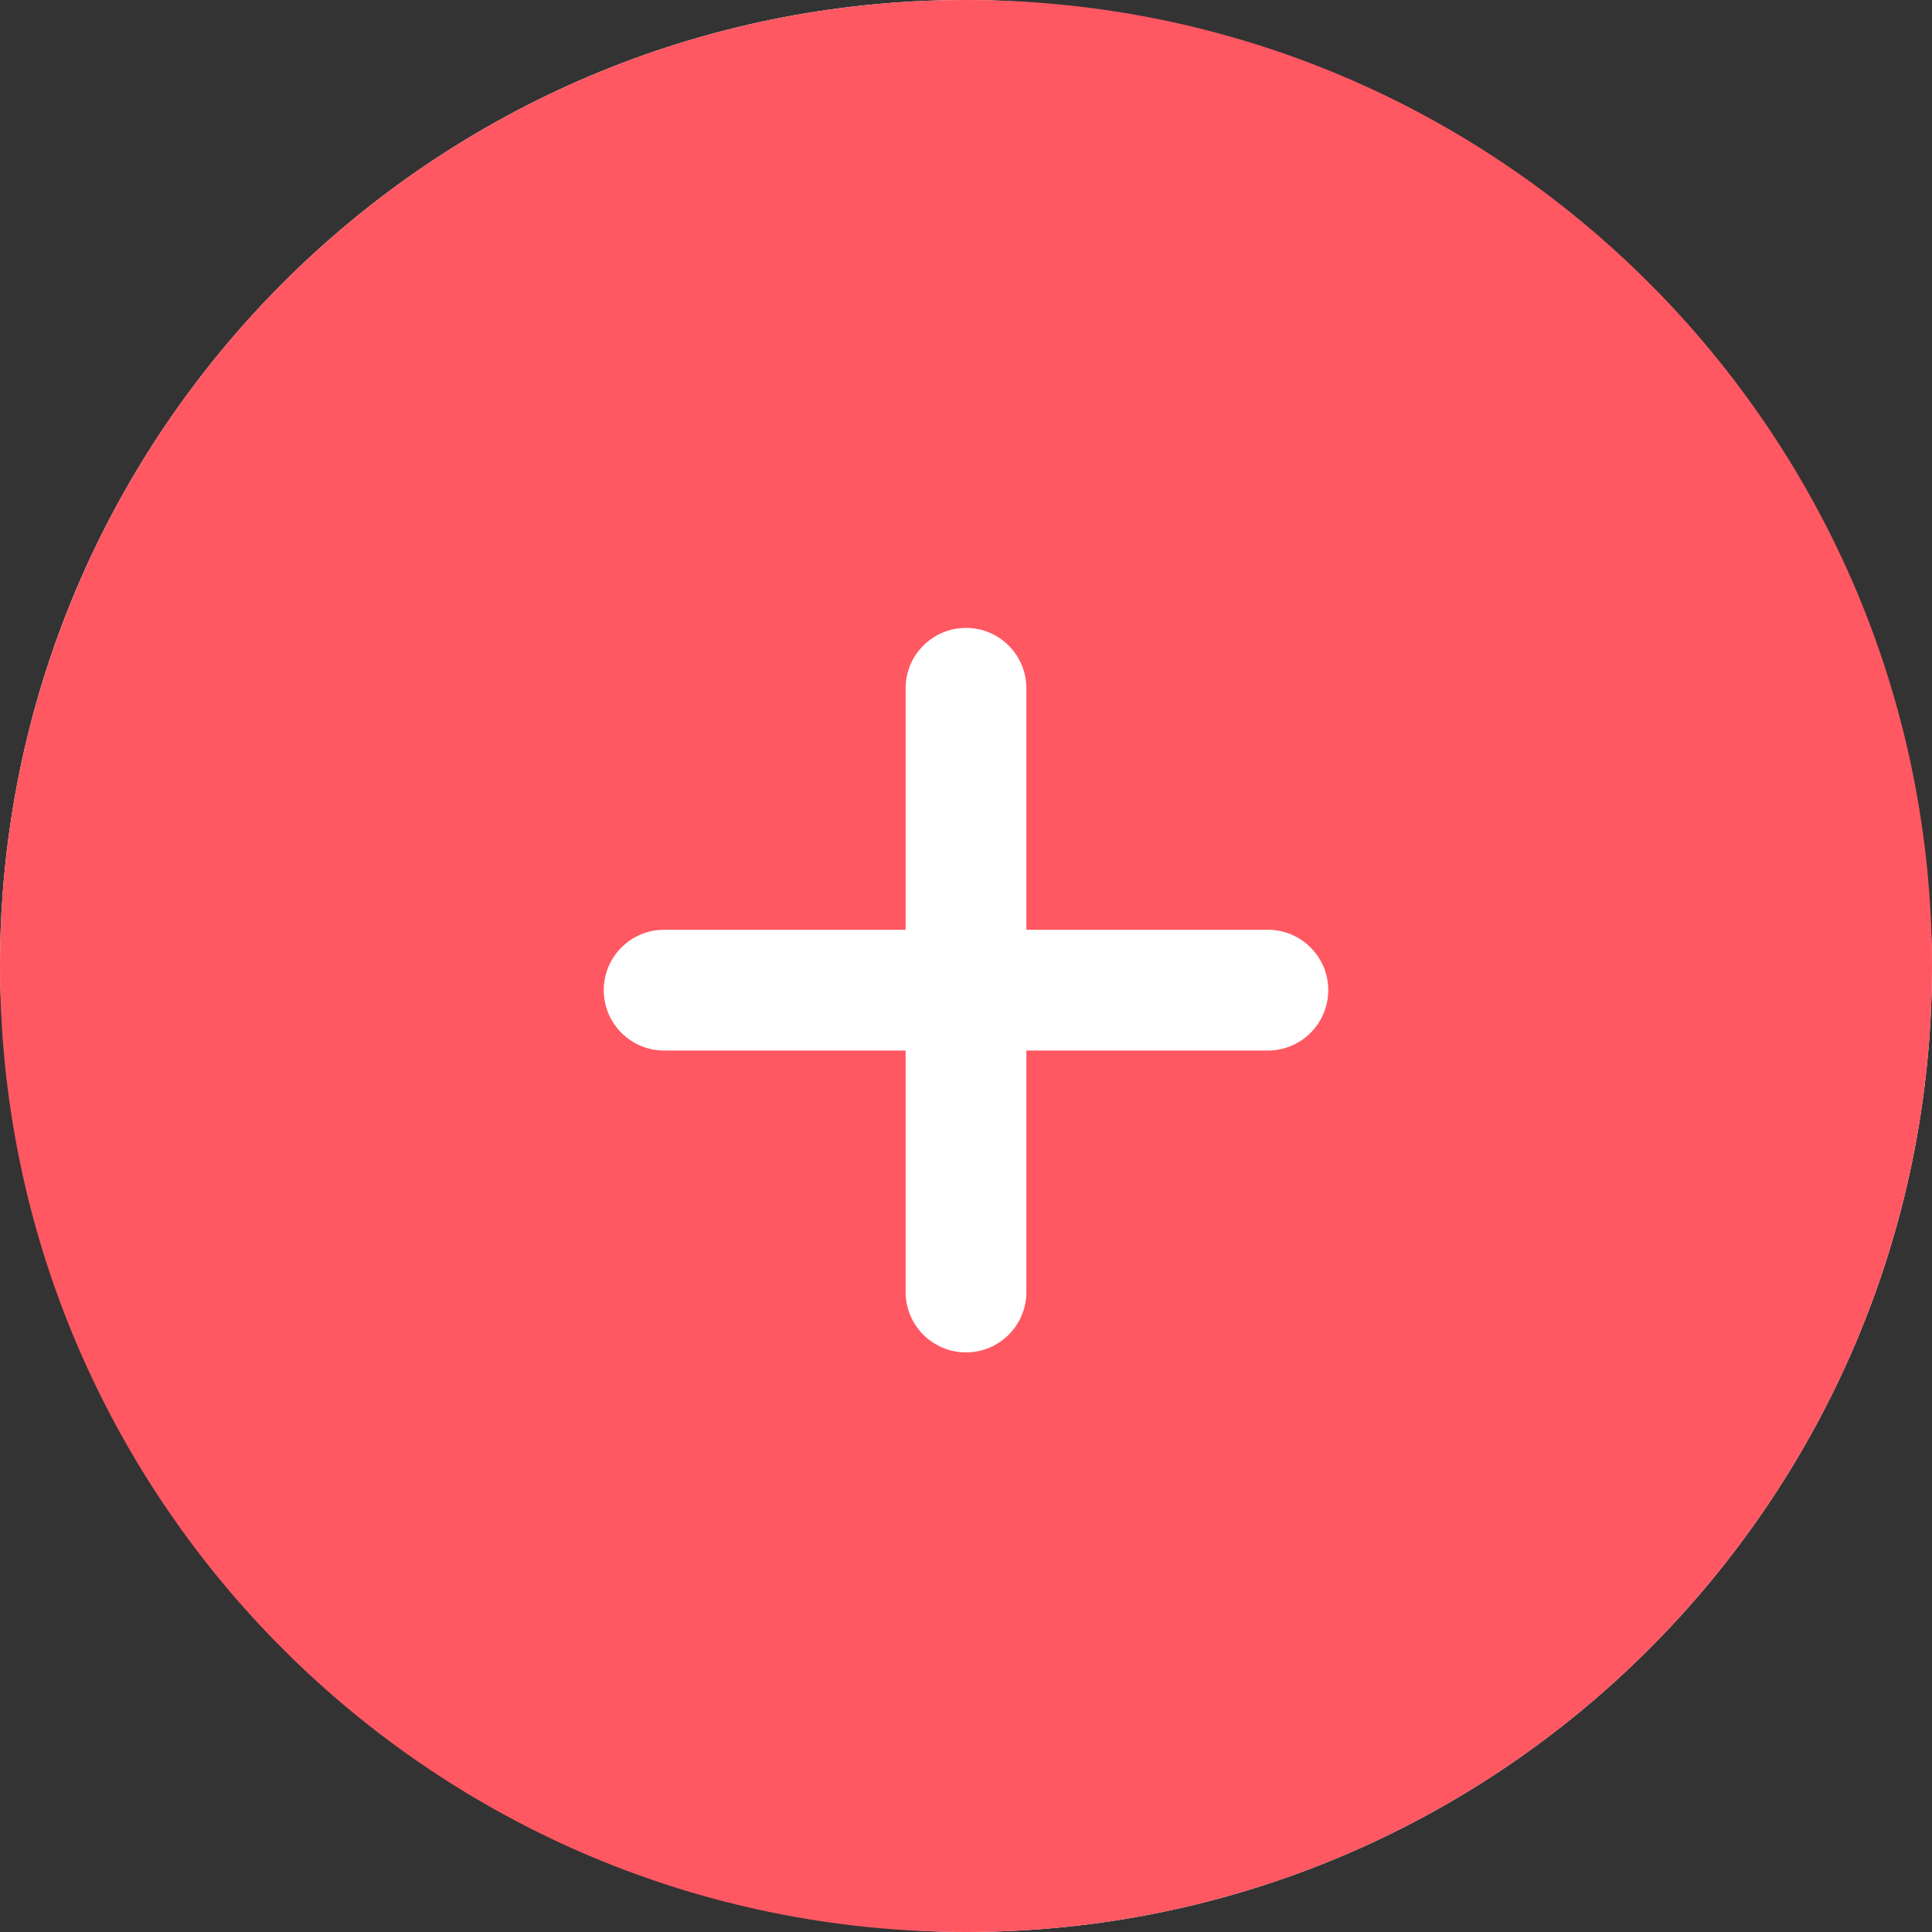 <svg width="40" height="40" viewBox="0 0 40 40" fill="none" xmlns="http://www.w3.org/2000/svg">
<rect x="0" y="0" width="40" height="40" fill="#333333" stroke="none"/>
<g clip-path="url(#clip0_3410_6637)">
<rect width="40" height="40" rx="20" fill="white"/>
<path fill-rule="evenodd" clip-rule="evenodd" d="M20 40C31.046 40 40 31.046 40 20C40 8.954 31.046 0 20 0C8.954 0 0 8.954 0 20C0 31.046 8.954 40 20 40ZM21.25 14.25C21.25 13.56 20.69 13 20 13C19.31 13 18.75 13.56 18.75 14.25V19.25H13.75C13.06 19.25 12.5 19.81 12.5 20.5C12.5 21.19 13.06 21.75 13.75 21.75H18.75V26.75C18.75 27.44 19.31 28 20 28C20.69 28 21.25 27.44 21.25 26.75V21.75H26.25C26.94 21.75 27.5 21.19 27.5 20.5C27.5 19.81 26.94 19.25 26.25 19.25H21.25V14.25Z" fill="#FF5862"/>
</g>
<defs>
<clipPath id="clip0_3410_6637">
<rect width="40" height="40" fill="white"/>
</clipPath>
</defs>
</svg>
